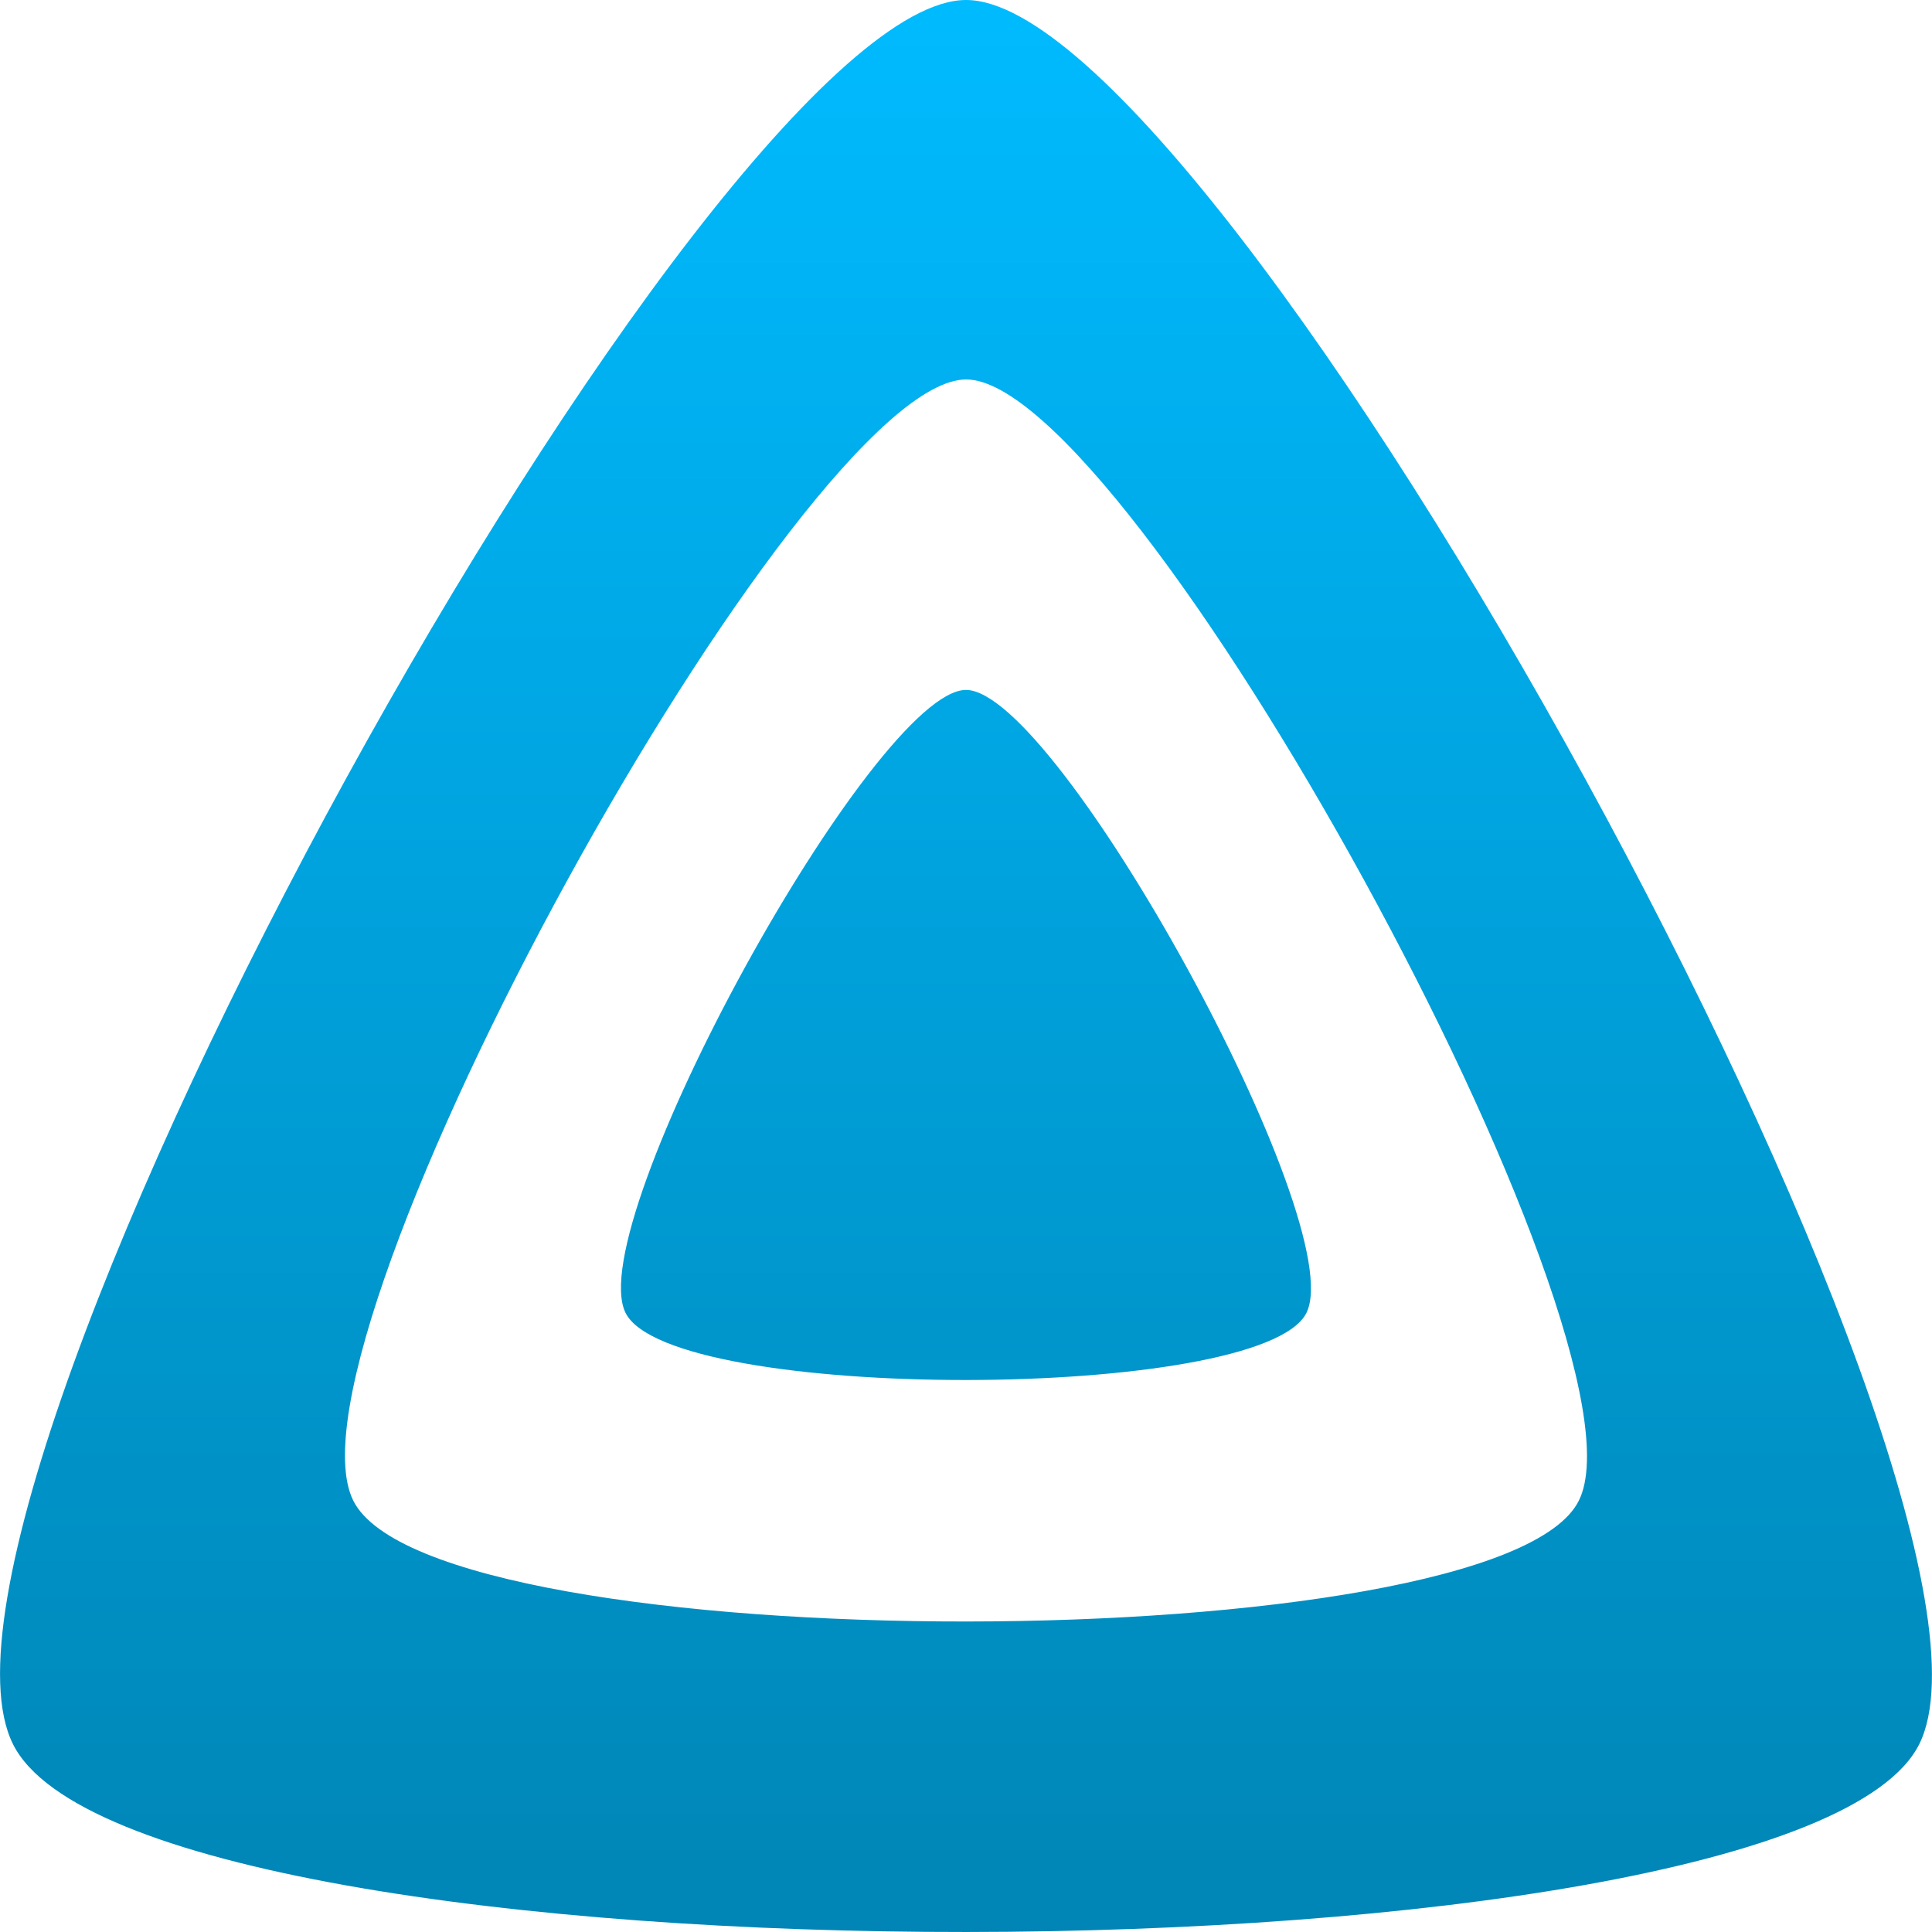 <svg xmlns="http://www.w3.org/2000/svg" xmlns:xlink="http://www.w3.org/1999/xlink" width="64" height="64" viewBox="0 0 64 64" version="1.1">
<defs>
<linearGradient id="linear0" gradientUnits="userSpaceOnUse" x1="0" y1="0" x2="0" y2="1" gradientTransform="matrix(64,0,0,64,0,0)">
<stop offset="0" style="stop-color:#00bbff;stop-opacity:1;"/>
<stop offset="1" style="stop-color:#0085b5;stop-opacity:1;"/>
</linearGradient>
</defs>
<g id="surface1">
<path style=" stroke:none;fill-rule:evenodd;fill:url(#linear0);" d="M 32.004 0 C 23.535 0 -3.73 49.43 0.43 57.777 C 4.586 66.121 59.469 66.027 63.578 57.777 C 67.691 49.523 40.473 0 32.004 0 Z M 52.301 49.711 C 49.66 55.02 14.379 55.078 11.703 49.711 C 9.031 44.348 26.559 12.57 32.004 12.57 C 37.445 12.57 54.945 44.406 52.301 49.711 Z M 20.723 43.492 C 19.238 40.512 28.977 22.855 32 22.855 C 35.027 22.859 44.746 40.543 43.277 43.492 C 41.809 46.438 22.211 46.473 20.723 43.492 Z M 20.723 43.492 "/>
</g>
</svg>
